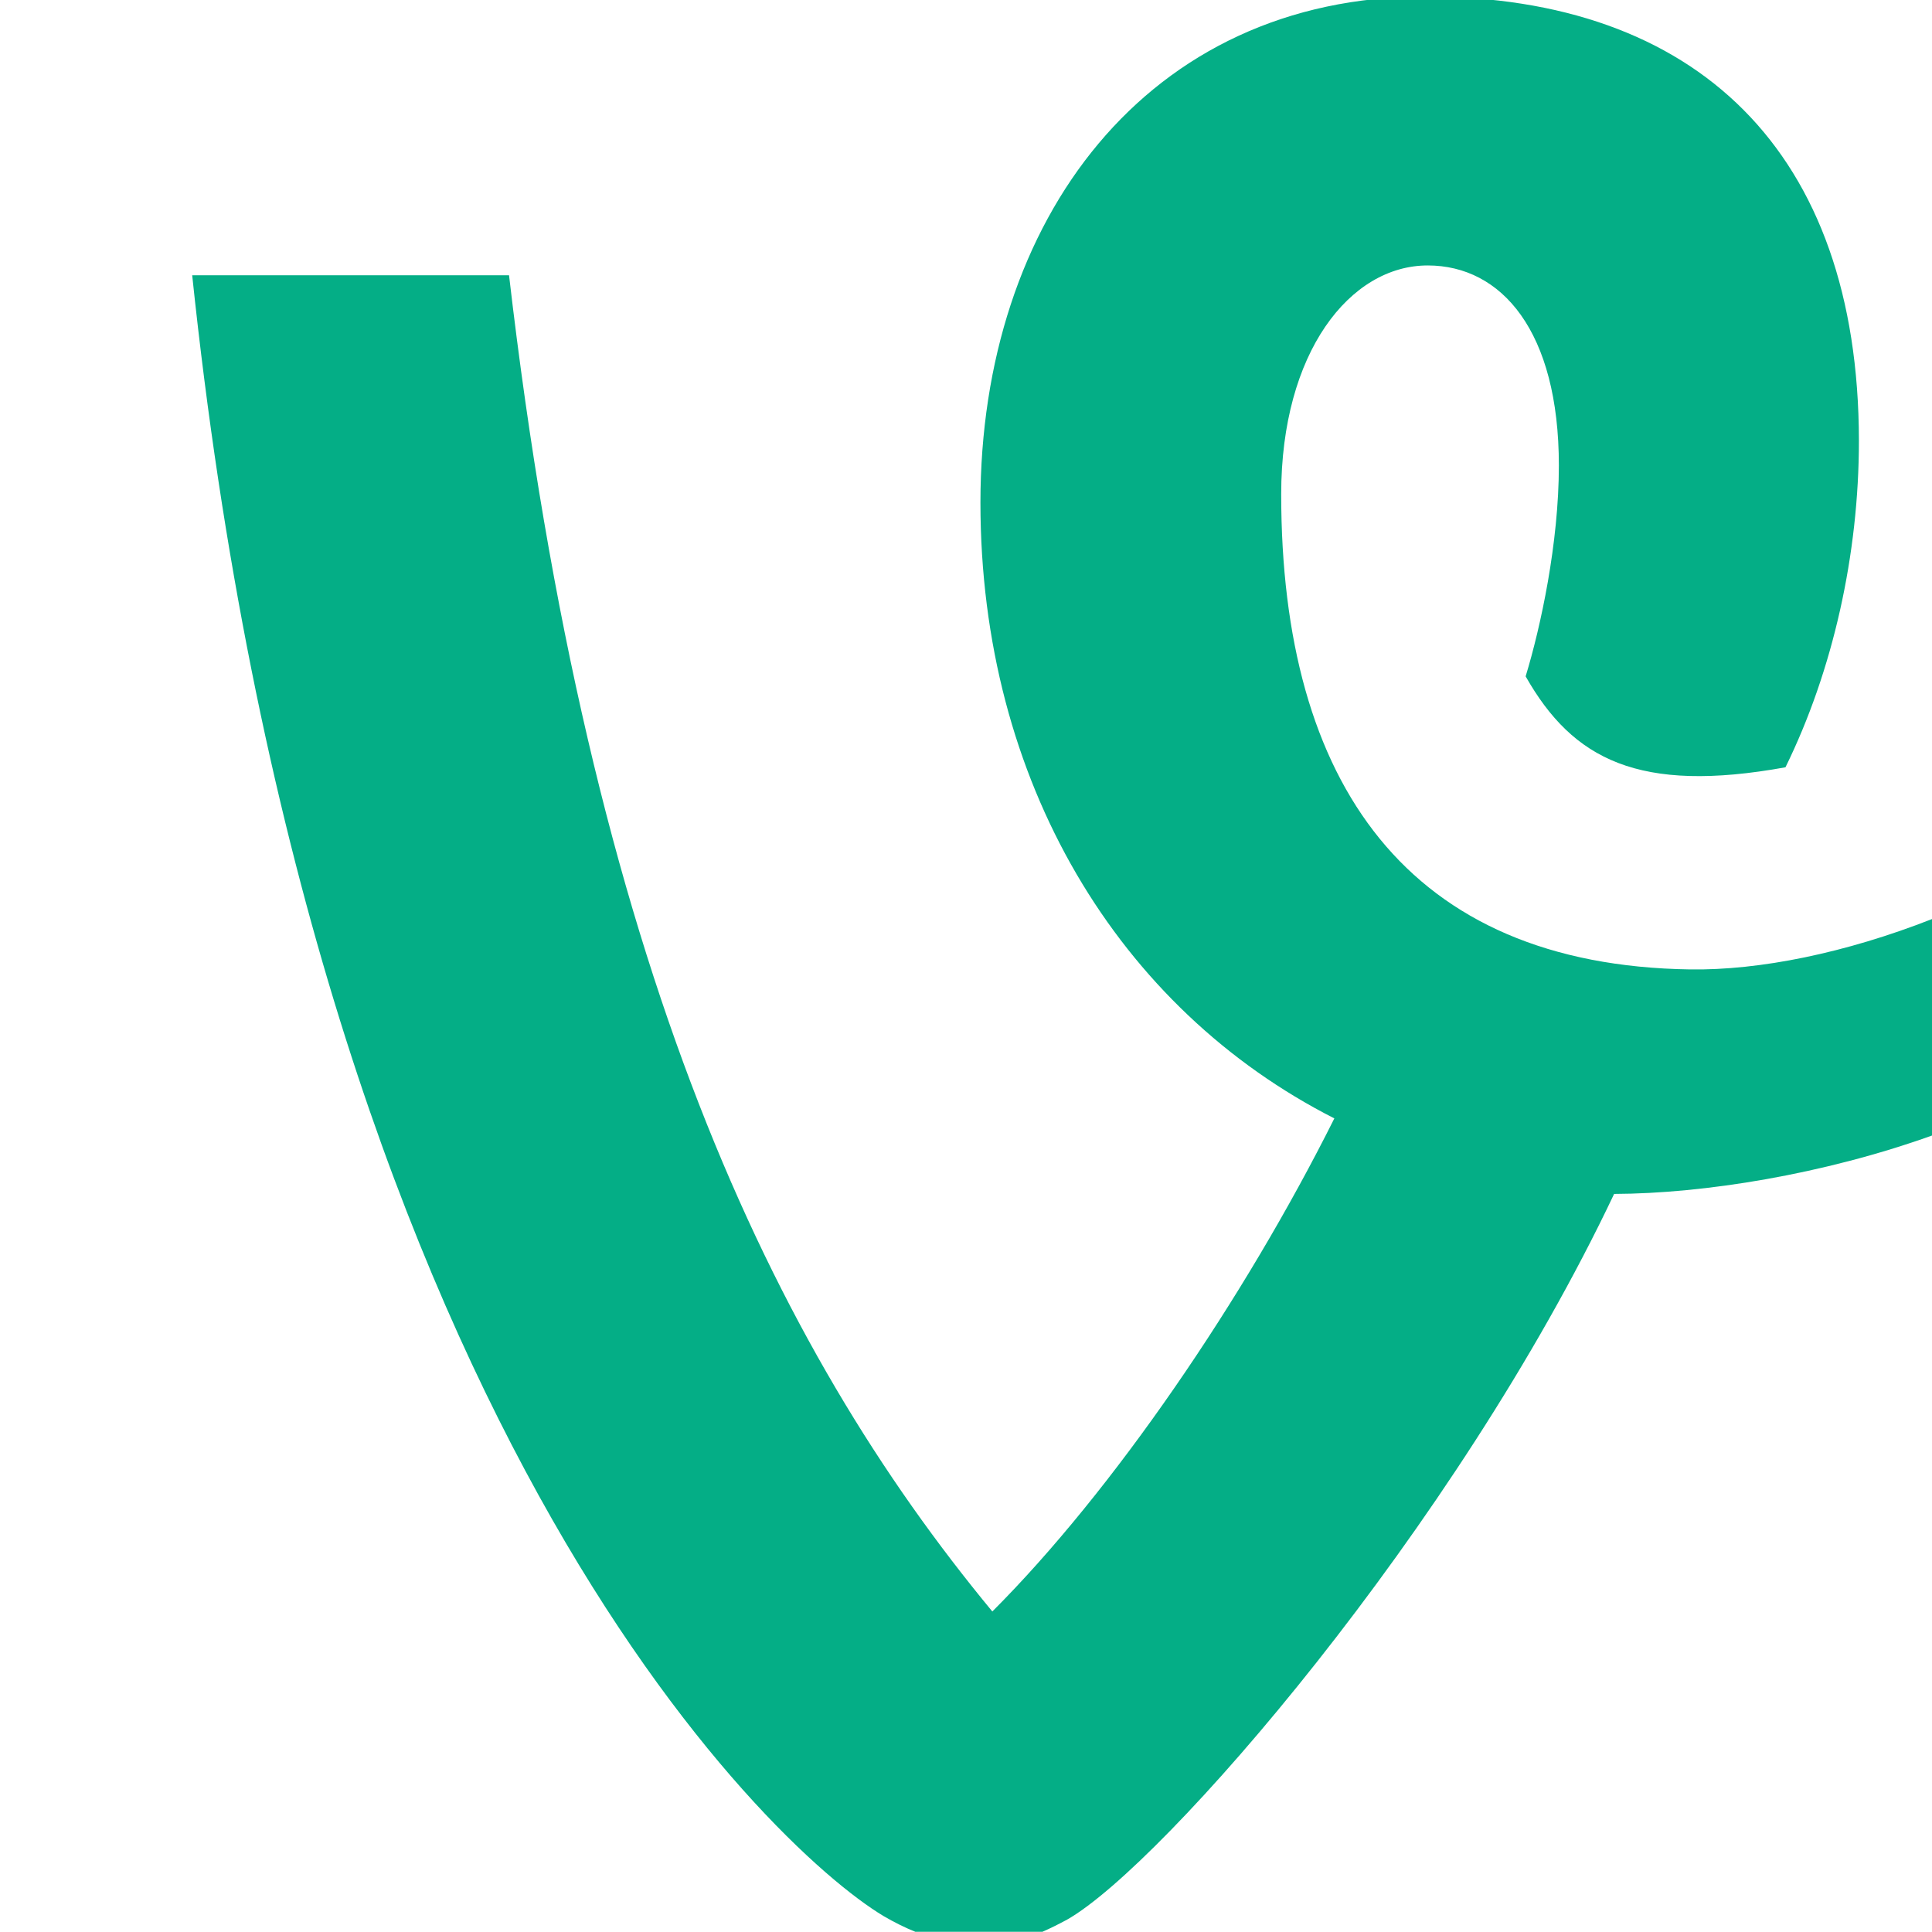 <?xml version="1.0" encoding="UTF-8" standalone="no"?>
<!DOCTYPE svg PUBLIC "-//W3C//DTD SVG 1.1//EN" "http://www.w3.org/Graphics/SVG/1.1/DTD/svg11.dtd">
<!-- Created with Vectornator (http://vectornator.io/) -->
<svg height="100%" stroke-miterlimit="10" style="fill-rule:nonzero;clip-rule:evenodd;stroke-linecap:round;stroke-linejoin:round;" version="1.1" viewBox="0 0 3000 3000" width="100%" xml:space="preserve" xmlns="http://www.w3.org/2000/svg" xmlns:vectornator="http://vectornator.io" xmlns:xlink="http://www.w3.org/1999/xlink">
<defs/>
<clipPath id="ArtboardFrame">
<rect height="3000" width="3000" x="0" y="0"/>
</clipPath>
<g clip-path="url(#ArtboardFrame)" id="Layer-1" vectornator:layerName="Layer 1">
<path d="M3000 1480.3L3009.06 1480.3C3011.36 1500.08 3016.62 1510.94 3022.88 1518.51C3026.32 1515.07 3030.07 1509.59 3032.66 1504.41C3026.5 1501.28 3022.54 1494.79 3022.54 1486.8C3022.54 1478.72 3027.3 1472.33 3035.27 1472.33C3043.01 1472.33 3047.65 1476.75 3047.66 1485.03C3047.66 1488.28 3046.92 1491.6 3045.56 1494.37C3041.37 1495.13 3039.48 1494.15 3038.13 1491.77C3038.56 1490.36 3039.08 1487.96 3039.08 1485.74C3039.08 1481.9 3037.44 1480.02 3035.33 1480.02C3033.11 1480.02 3031.14 1482.5 3031.14 1486.56C3031.14 1494.84 3034.76 1500.03 3042.83 1500.15C3044.82 1500.18 3047.28 1499.68 3049.75 1498.71L3049.75 1504.9C3046.65 1506.01 3043.24 1506.56 3040.66 1506.57C3036.13 1516.13 3027.75 1525.77 3025.02 1527.32C3024.78 1527.45 3024.54 1527.57 3024.31 1527.67L3020.68 1527.67C3020.38 1527.55 3020.08 1527.4 3019.77 1527.22C3016.41 1525.2 3003.41 1512.78 3000 1480.3Z" fill="#04ae86" fill-rule="nonzero" opacity="1" stroke="none"/>
<path d="M298.441 427.401L790.423 427.401C915.32 1501.51 1200.95 2091.24 1540.89 2502.31C1727.69 2315.51 1931.32 2017.93 2071.97 1736.64C1737.46 1566.67 1522.42 1214.25 1522.42 780.369C1522.42 341.603 1780.9-5.391 2213.7-5.391C2634-5.391 2885.96 234.627 2886.51 684.253C2886.51 860.737 2846.32 1041.02 2772.47 1191.44C2544.94 1232.71 2442.31 1179.49 2369 1050.25C2392.35 973.686 2420.59 843.36 2420.59 722.808C2420.59 514.286 2331.53 412.197 2216.96 412.197C2096.4 412.197 1989.43 546.867 1989.43 767.336C1989.43 1216.96 2186 1498.79 2624.23 1505.31C2732.29 1506.94 2865.87 1479.79 3000 1427.11L3000 1763.25C2831.66 1823.52 2646.49 1853.39 2506.39 1853.93C2260.4 2373.07 1805.34 2896.54 1657.09 2980.71C1644.06 2987.77 1631.03 2994.29 1618.54 2999.72L1421.42 2999.72C1405.13 2993.2 1388.84 2985.06 1372.01 2975.28C1189.55 2865.59 483.613 2191.15 298.441 427.401Z" fill="#04ae86" fill-rule="nonzero" opacity="1" stroke="none"/>
</g>
</svg>
